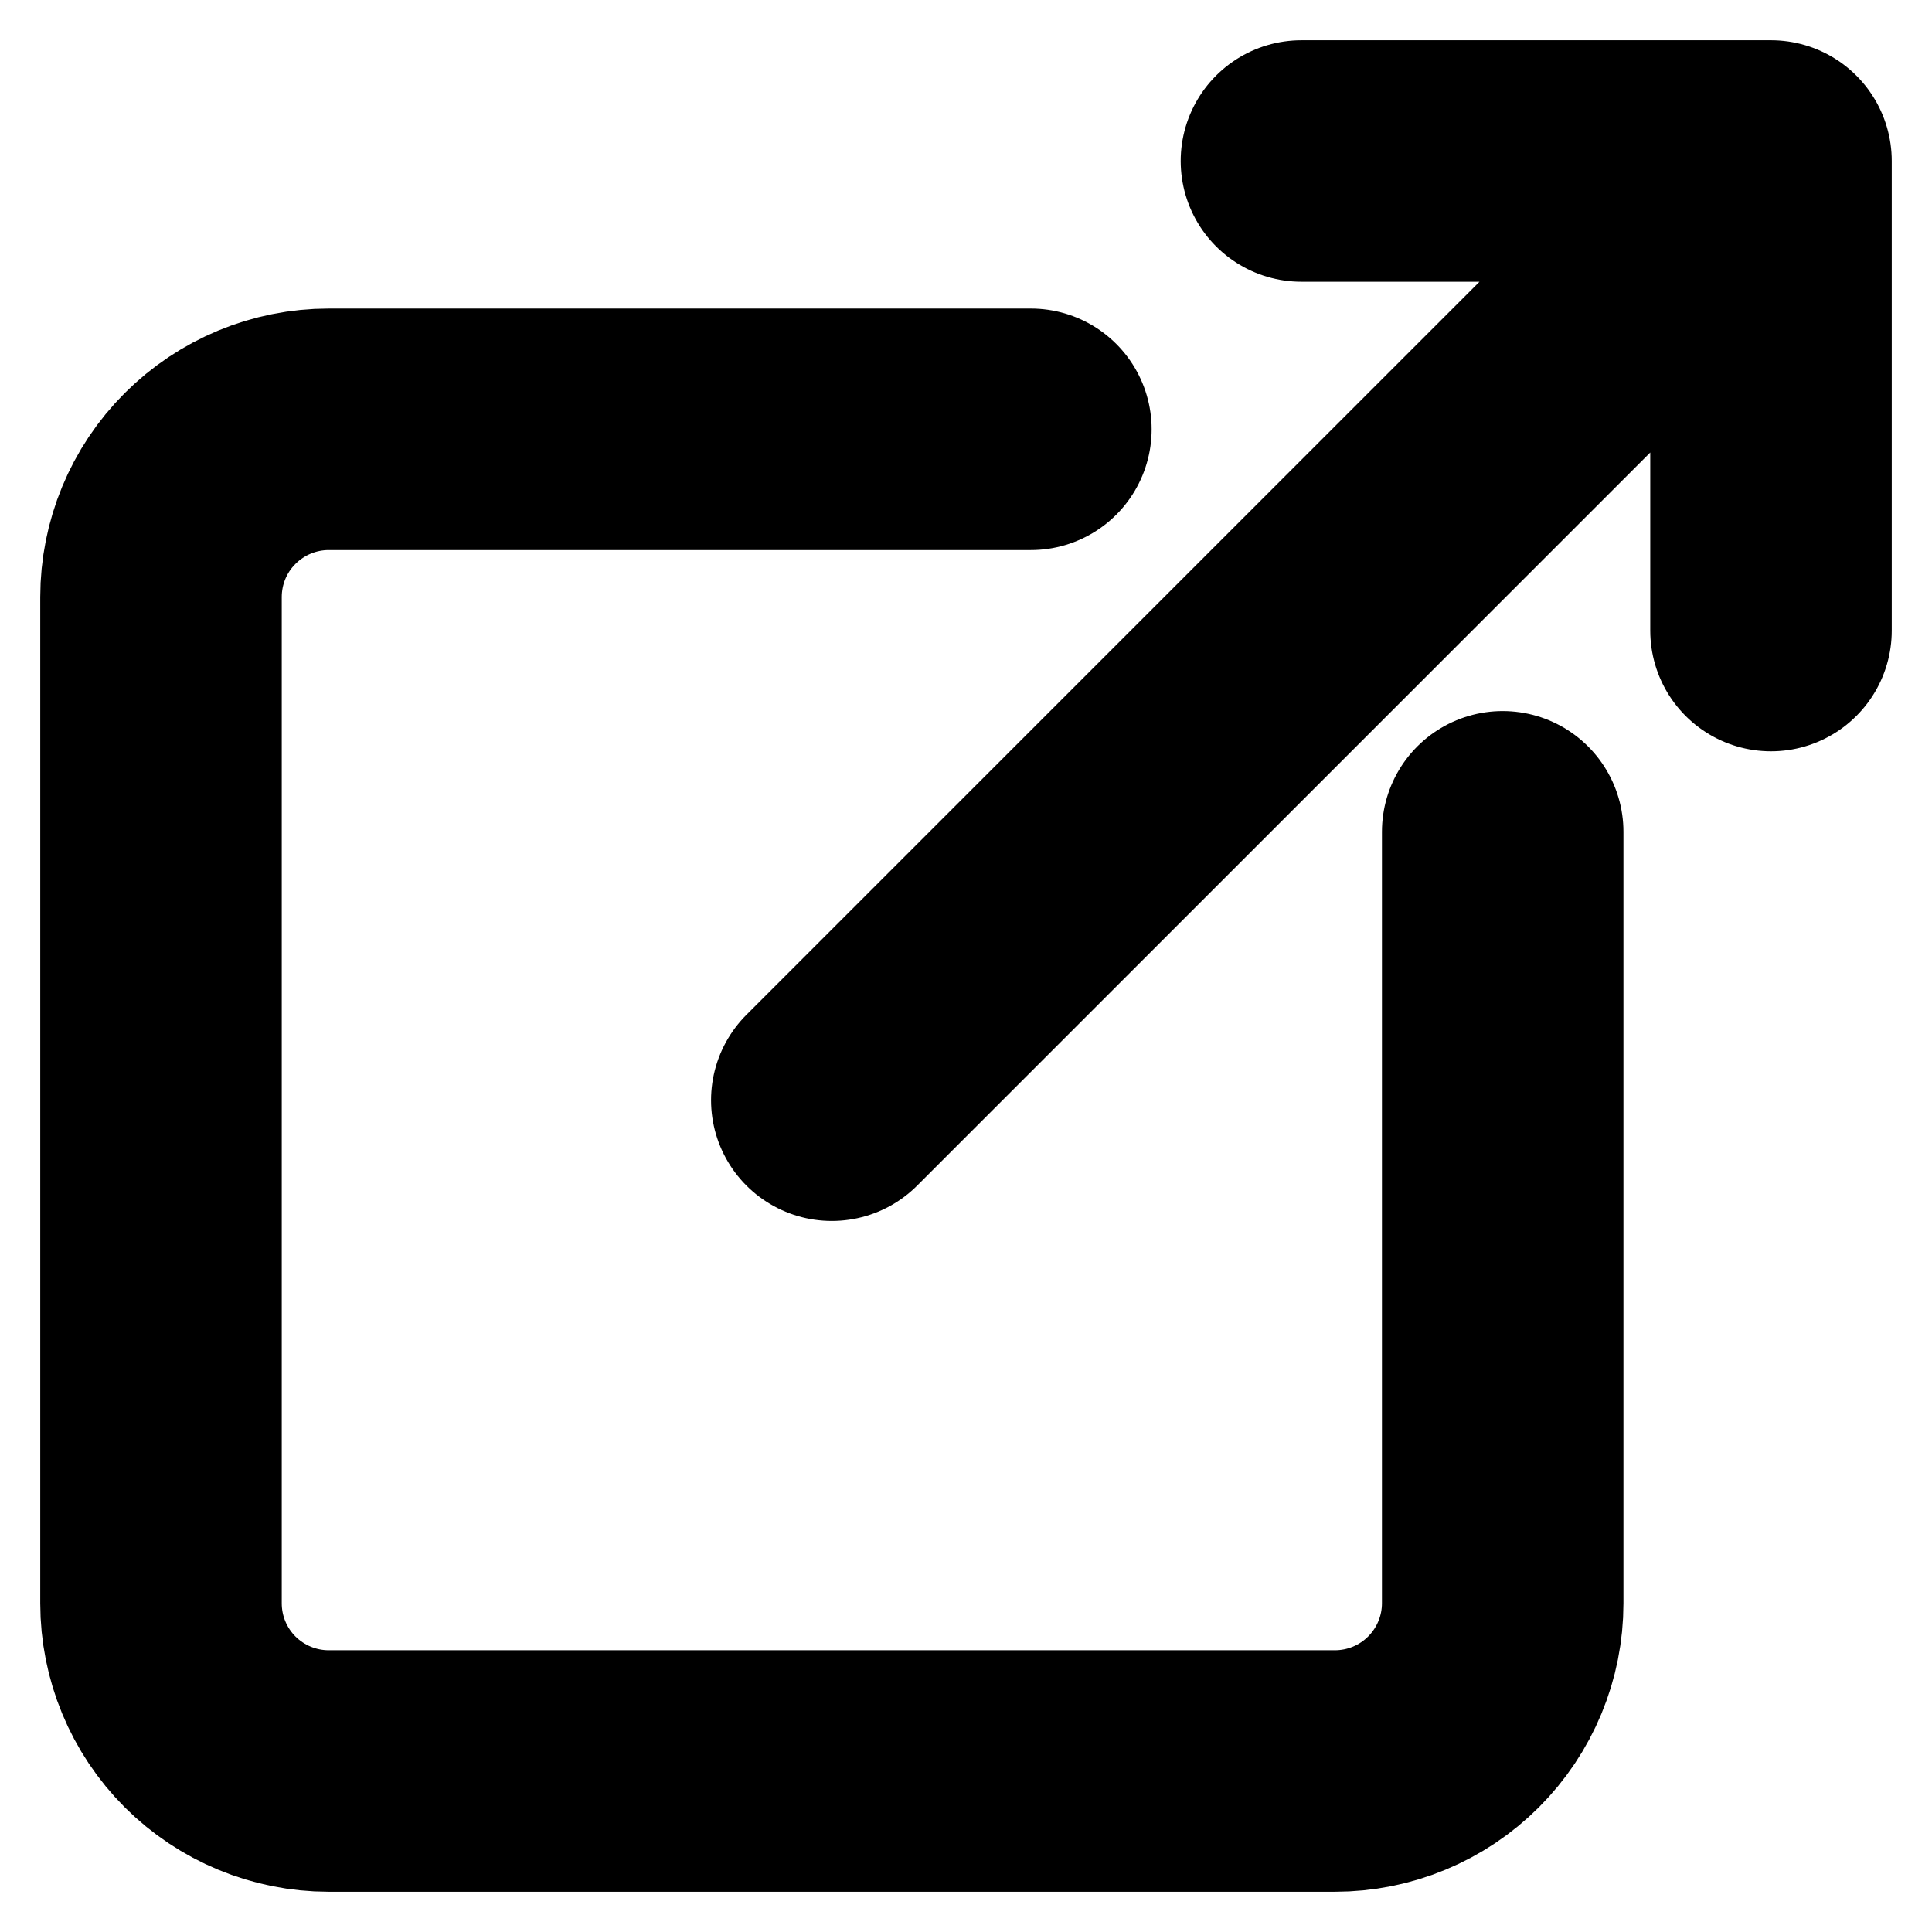 <svg width="24" height="24" viewBox="0 0 24 24" fill="none" xmlns="http://www.w3.org/2000/svg">
<path d="M18.667 10.333V19.917C18.667 20.19 18.613 20.461 18.508 20.714C18.403 20.967 18.25 21.196 18.056 21.39C17.863 21.583 17.633 21.737 17.381 21.841C17.128 21.946 16.857 22 16.583 22H4.083C3.531 22 3.001 21.78 2.61 21.39C2.219 20.999 2 20.469 2 19.917V7.417C2 6.864 2.219 6.334 2.61 5.944C3.001 5.553 3.531 5.333 4.083 5.333H12.806M16.167 2H22V7.833M10.333 13.667L21.583 2.417" stroke="black" stroke-width="3" stroke-linecap="round" stroke-linejoin="round"/>
</svg>
